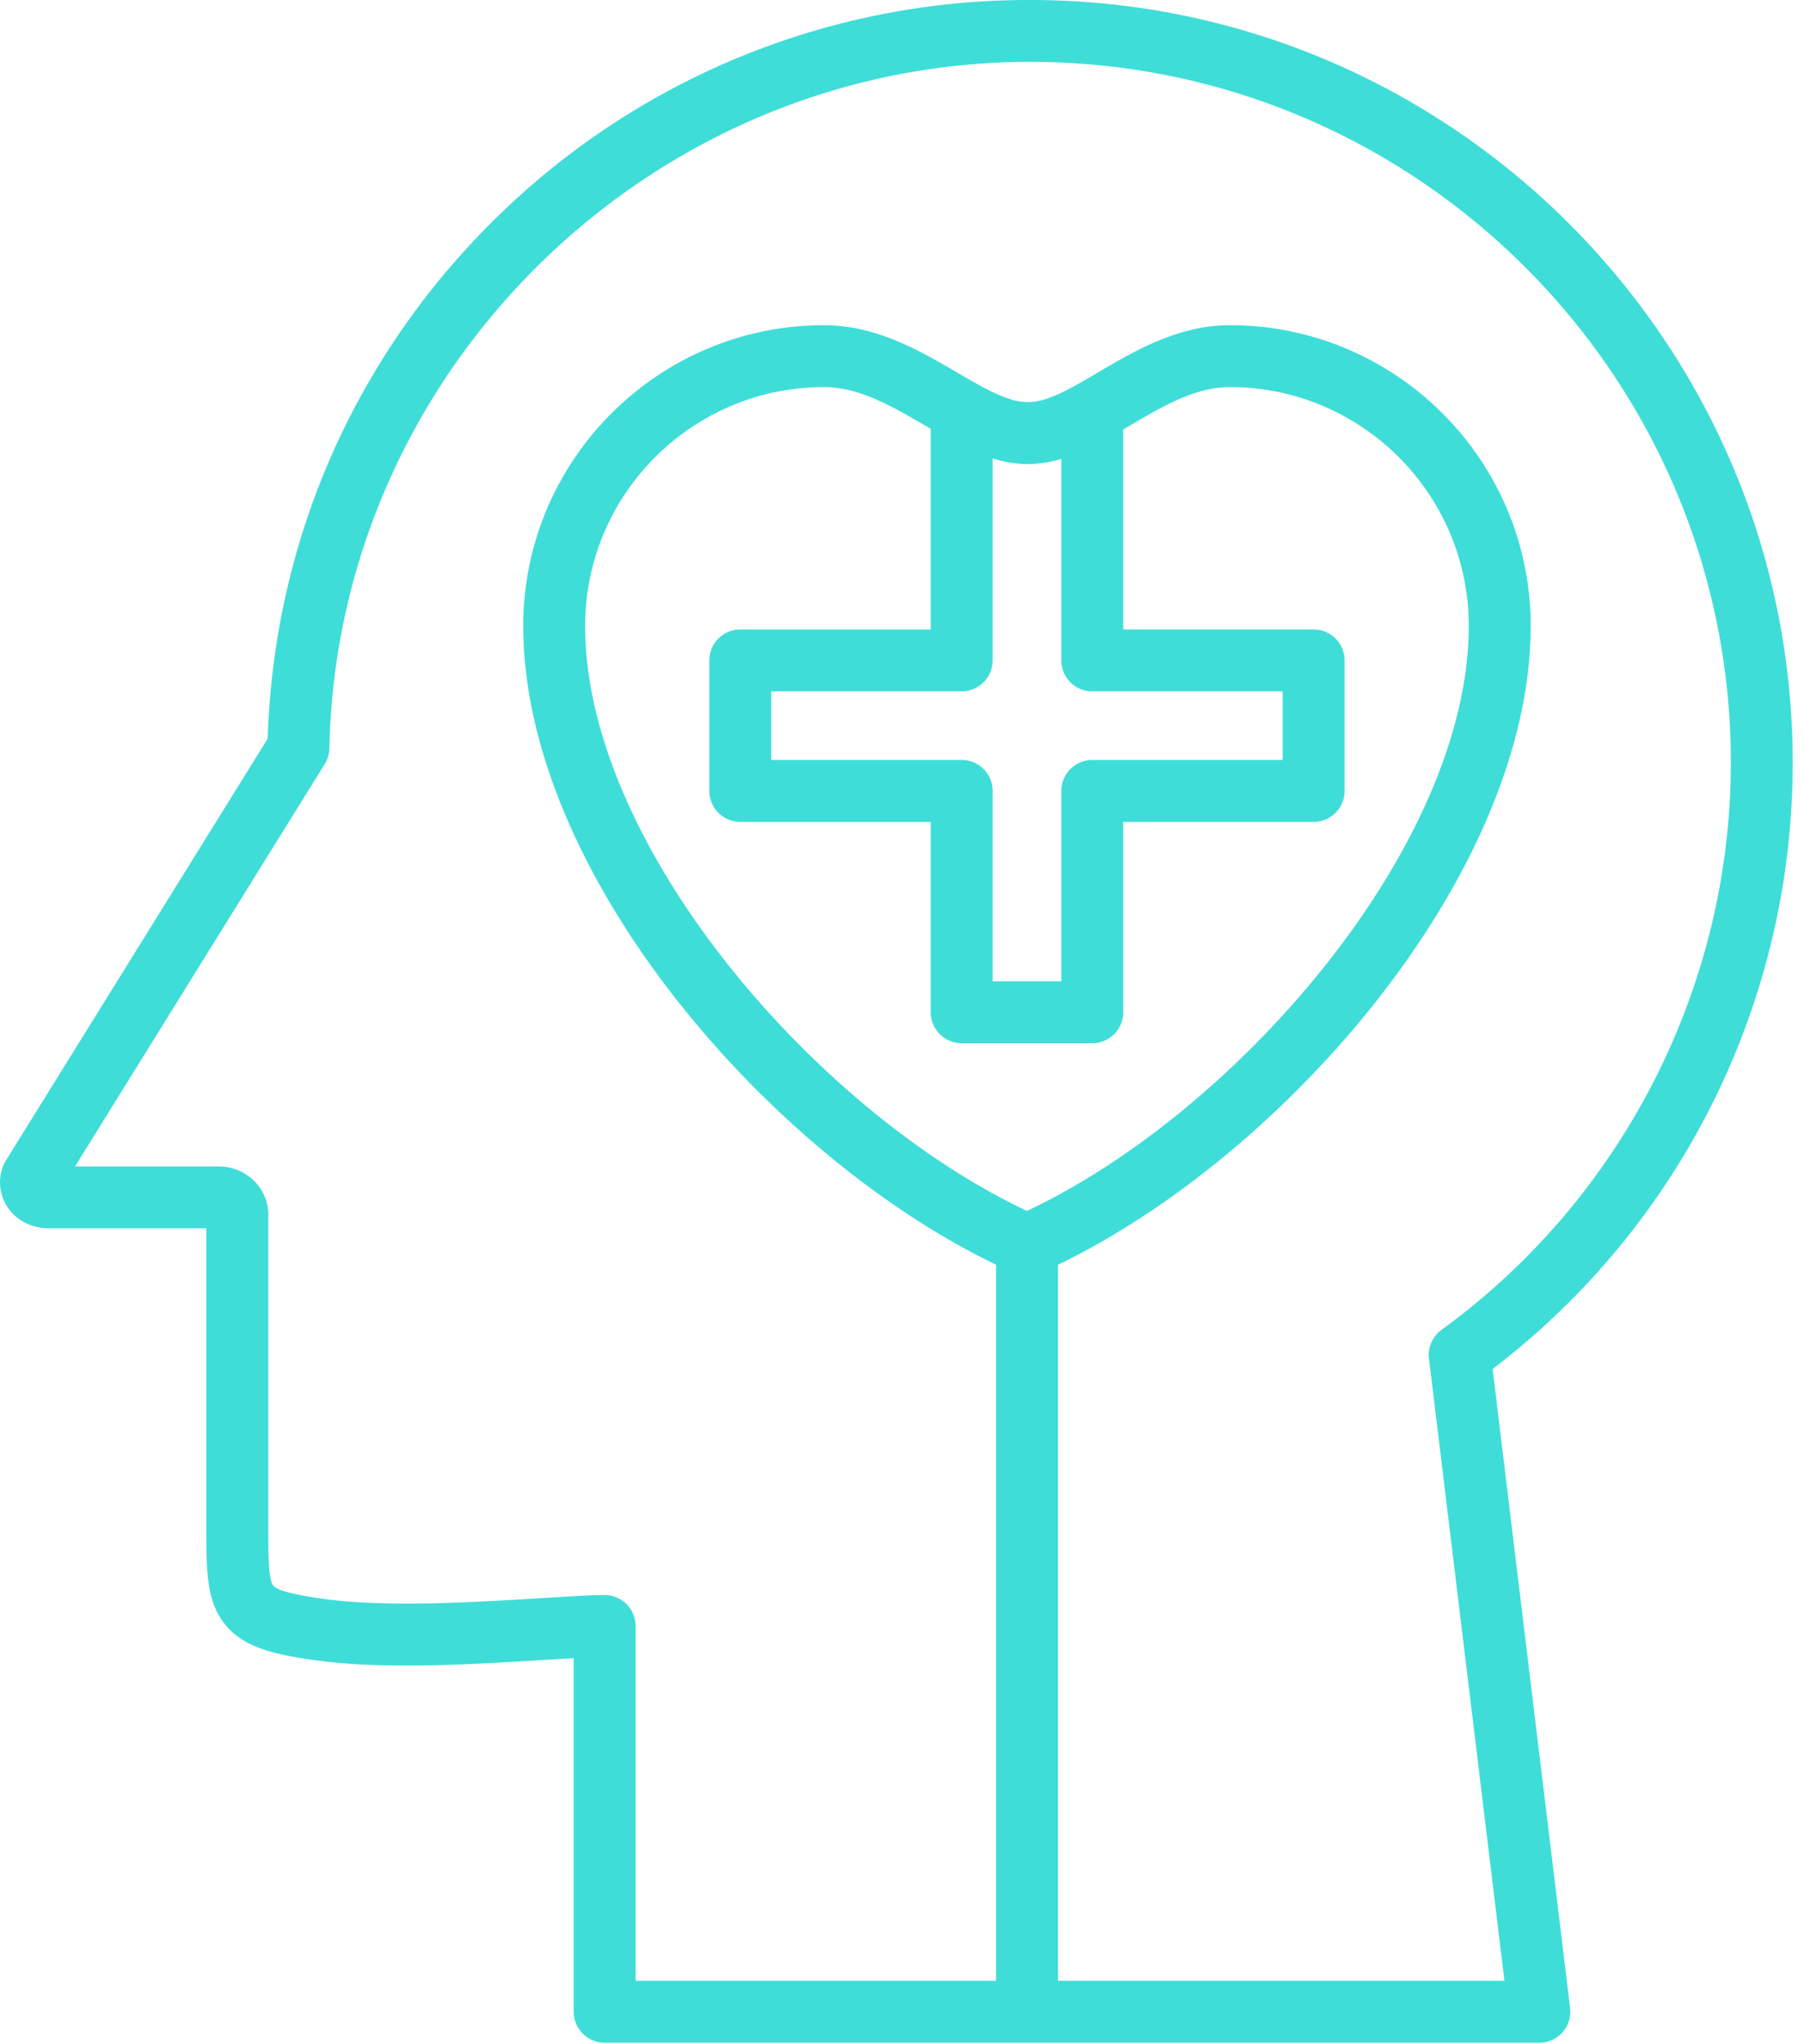 <svg width="60" height="68" fill="none" xmlns="http://www.w3.org/2000/svg"><path fill-rule="evenodd" clip-rule="evenodd" d="M47.944 44.236a1.03 1.03 0 00-.417.956l2.51 20.697h-14.85V42.07c7.562-3.638 15.723-13.032 15.723-21.25 0-5.516-4.488-10.003-10.005-10.003-2.968 0-5.158 2.56-6.716 2.56-1.588 0-3.785-2.56-6.781-2.56-5.516 0-10.005 4.487-10.005 10.003 0 8.218 8.163 17.612 15.725 21.249v23.82H21.14v-11.8a1.03 1.03 0 00-1.03-1.03c-.49 0-1.202.045-2.105.102-2.13.13-5.046.312-7.142.038-1.053-.139-1.652-.294-1.78-.463-.16-.212-.16-1.083-.16-1.853V40.4c0-.883-.741-1.6-1.653-1.6H2.496L10.8 25.416a1.03 1.03 0 00.156-.521c.25-12.592 10.703-22.837 23.302-22.837 12.852 0 23.309 10.456 23.309 23.308 0 7.437-3.597 14.49-9.622 18.869zM30.956 20.938v-6.674c-1.13-.652-2.297-1.388-3.548-1.388-4.38 0-7.946 3.563-7.946 7.944 0 7.285 7.672 16.15 14.695 19.46C41.18 36.97 48.85 28.105 48.85 20.82c0-4.38-3.563-7.944-7.945-7.944-1.25 0-2.419.754-3.547 1.41v6.652h6.332c.57 0 1.03.46 1.03 1.03v4.342c0 .57-.46 1.029-1.03 1.029h-6.332v6.334a1.03 1.03 0 01-1.03 1.029h-4.343a1.03 1.03 0 01-1.029-1.03V27.34h-6.333c-.57 0-1.03-.46-1.03-1.03v-4.342c0-.569.46-1.029 1.03-1.029h6.333zm5.372 2.06a1.03 1.03 0 01-1.029-1.031v-6.701c-.792.234-1.494.225-2.284-.016v6.717a1.03 1.03 0 01-1.03 1.03h-6.333v2.283h6.334c.568 0 1.029.46 1.029 1.03v6.333h2.284V26.31c0-.57.461-1.03 1.03-1.03h6.332v-2.283h-6.333zM34.258 0a25.23 25.23 0 00-17.769 7.261c-4.696 4.61-7.384 10.748-7.585 17.308l-8.687 14c-.583.925.047 2.29 1.428 2.29h5.219v10.024c0 1.356 0 2.335.58 3.098.6.79 1.57 1.051 3.15 1.26 2.583.339 5.943.062 8.487-.083V66.92c0 .568.462 1.03 1.03 1.03h31.087a1.03 1.03 0 001.023-1.154l-2.577-21.258a25.348 25.348 0 009.98-20.17C59.624 11.38 48.245 0 34.257 0z" fill="#3FDDD8"/></svg>